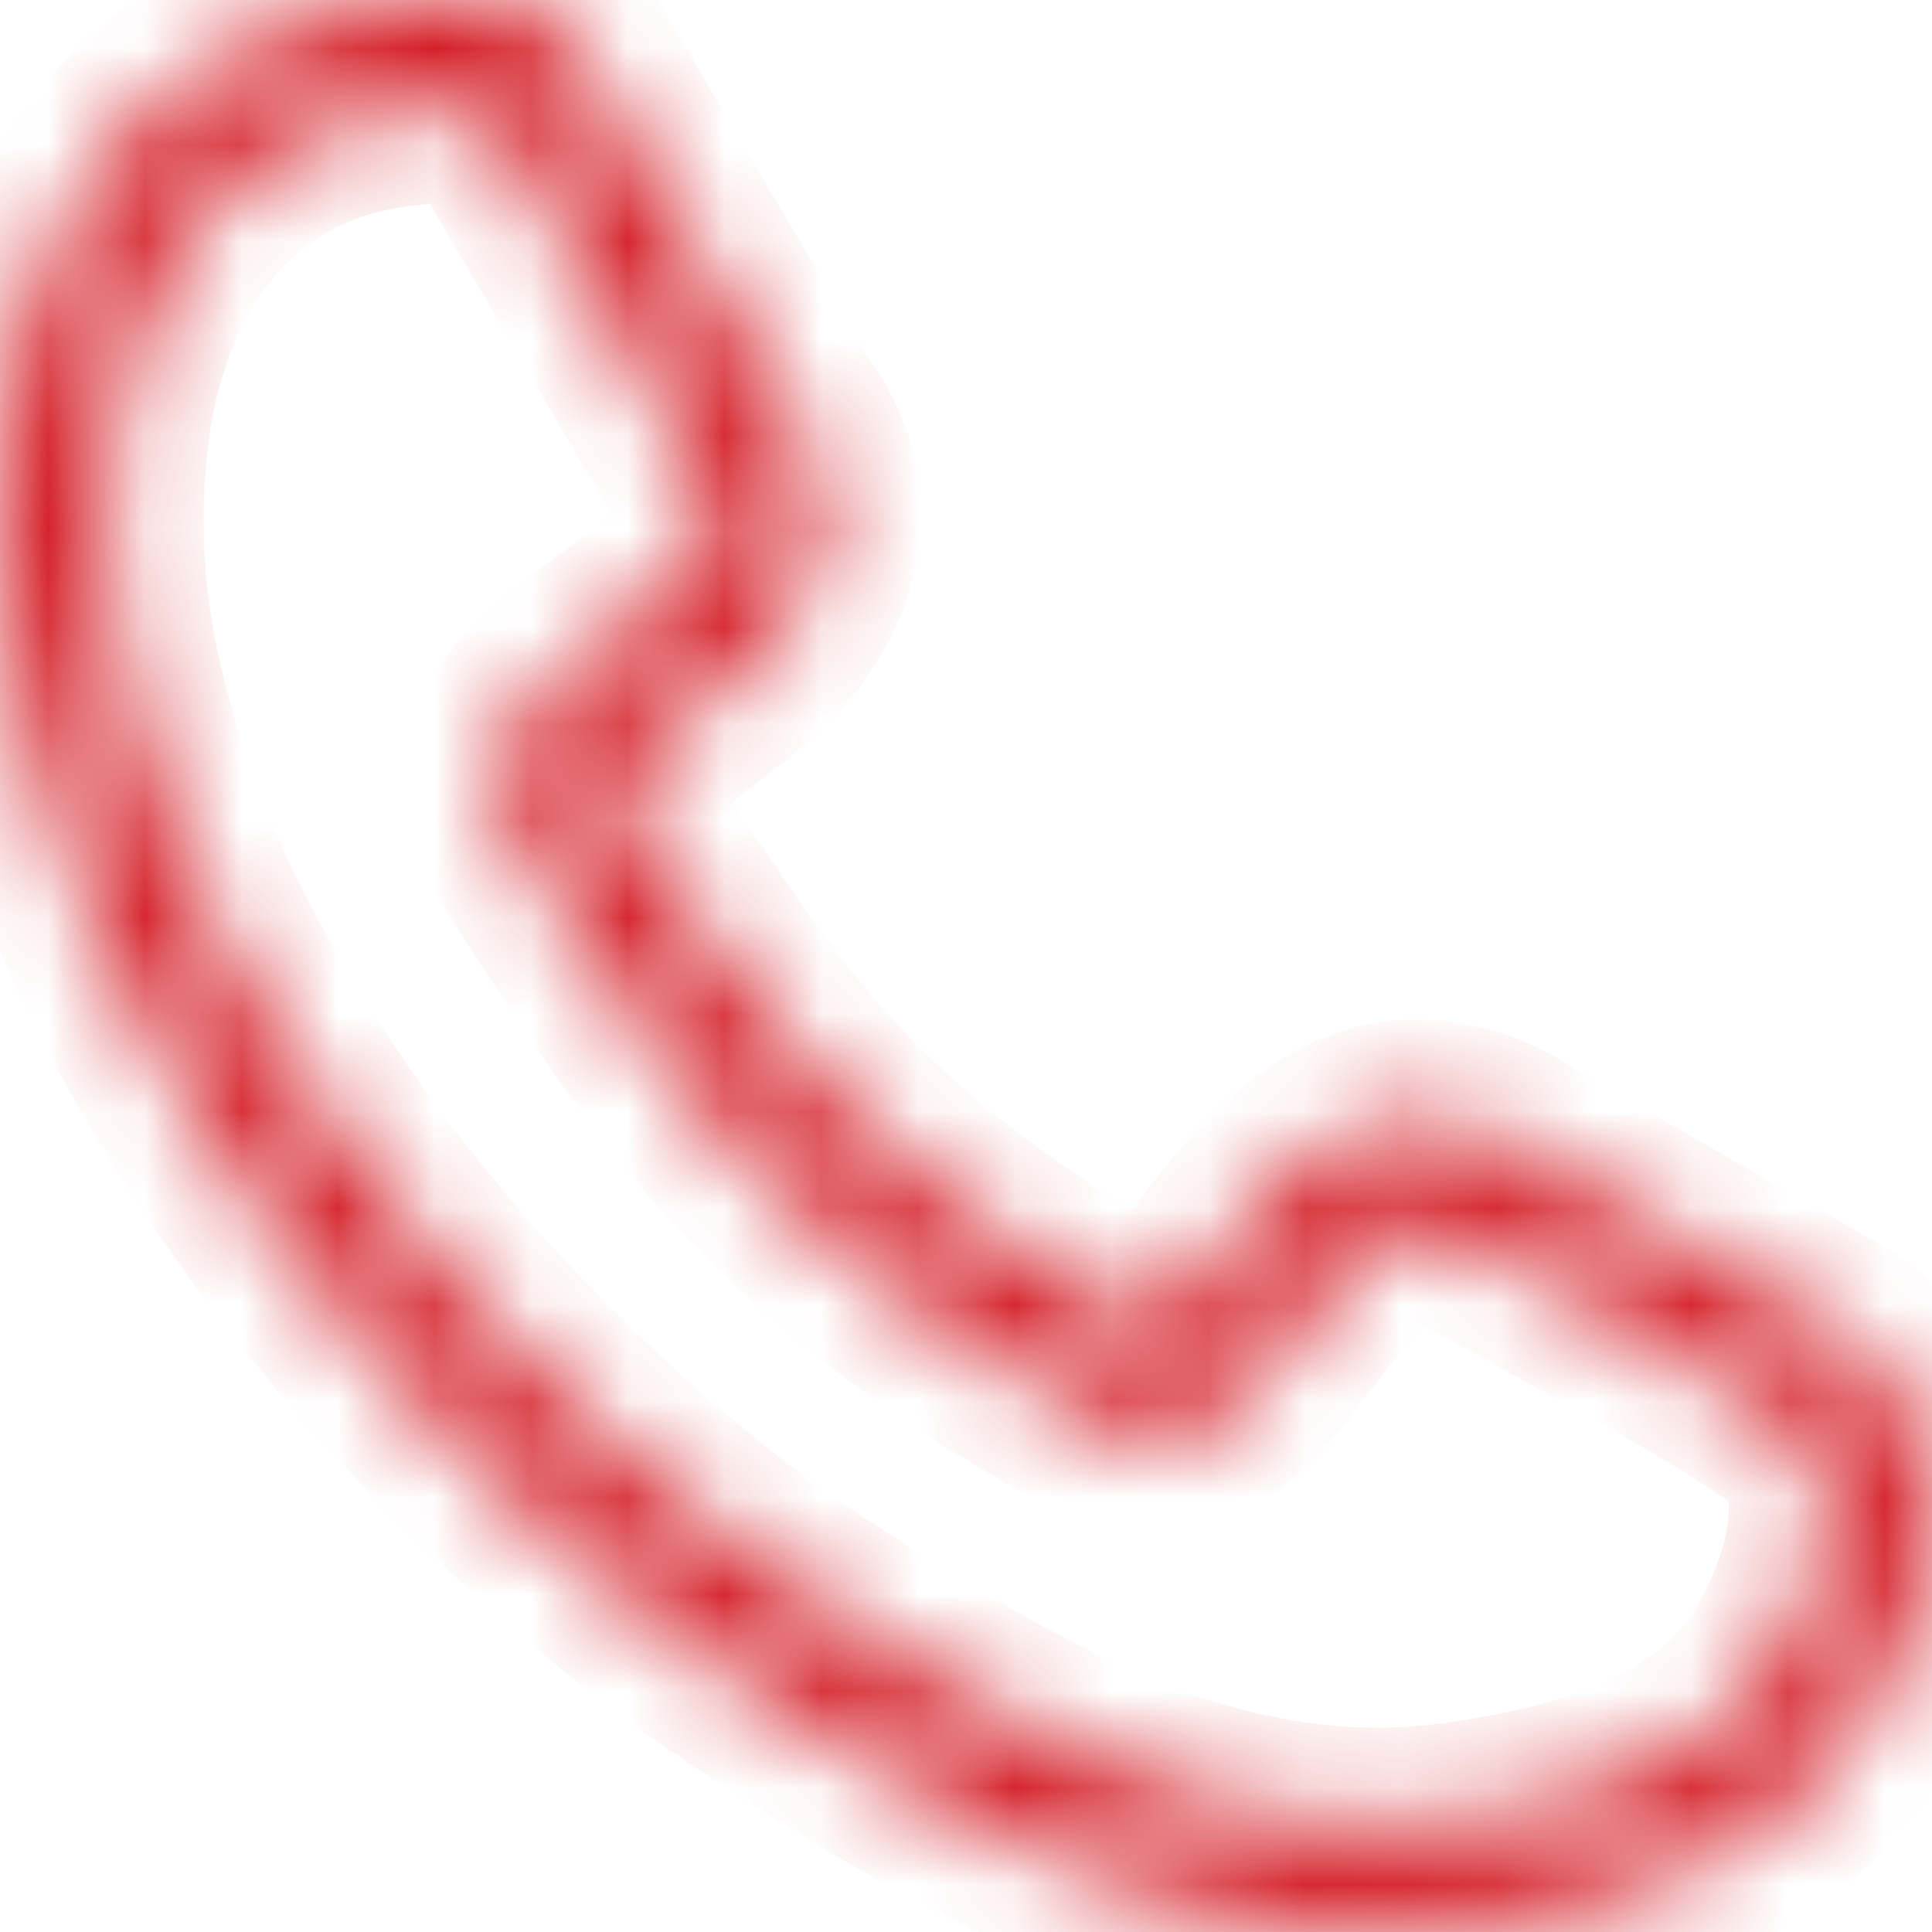 <svg width="20" height="20" viewBox="0 0 20 20" fill="none" xmlns="http://www.w3.org/2000/svg">
<g clip-path="url(#clip0_2_793)">
<mask id="path-1-inside-1_2_793" fill="white">
<path d="M8.475 11.201C8.949 11.709 9.467 12.174 10.023 12.591C10.624 13.04 11.261 13.438 11.927 13.781L11.955 13.762C12.004 13.723 12.059 13.672 12.117 13.615C12.176 13.557 12.215 13.508 12.267 13.451L12.451 13.211C12.467 13.186 12.486 13.162 12.507 13.14C13.208 12.212 14.082 11.095 15.488 11.749C15.518 11.761 15.546 11.775 15.573 11.791C16.712 12.468 17.881 13.124 19.03 13.788C19.058 13.803 19.086 13.82 19.111 13.84C19.396 14.034 19.625 14.301 19.774 14.612C19.921 14.933 19.997 15.282 19.995 15.636C19.992 15.974 19.94 16.31 19.842 16.633C19.739 16.979 19.597 17.311 19.419 17.624C19.199 18.014 18.913 18.363 18.574 18.654C18.254 18.929 17.896 19.155 17.511 19.326H17.503C17.154 19.485 16.791 19.612 16.419 19.706C16.058 19.798 15.693 19.871 15.324 19.925C14.76 20.01 14.188 20.027 13.62 19.977C13.058 19.927 12.503 19.817 11.964 19.65C11.412 19.474 10.874 19.256 10.355 18.996C9.788 18.715 9.236 18.406 8.701 18.069L8.564 17.984C8.065 17.672 7.526 17.33 6.981 16.926C5.856 16.069 4.82 15.101 3.888 14.037C2.985 13.01 2.193 11.889 1.528 10.693C0.936 9.638 0.498 8.504 0.226 7.324C-0.018 6.275 -0.062 5.189 0.096 4.124C0.192 3.493 0.391 2.882 0.685 2.315C0.96 1.788 1.339 1.322 1.798 0.947C2.254 0.58 2.782 0.313 3.346 0.164C3.943 0.01 4.563 -0.037 5.176 0.025C5.339 0.035 5.497 0.087 5.635 0.177C5.77 0.264 5.882 0.384 5.96 0.525L8.151 4.251C8.344 4.502 8.47 4.797 8.517 5.11C8.556 5.421 8.51 5.737 8.384 6.024C8.279 6.261 8.136 6.48 7.961 6.67C7.787 6.858 7.595 7.029 7.388 7.18C7.269 7.283 7.119 7.393 6.963 7.507L6.948 7.519C6.763 7.646 6.587 7.788 6.423 7.942C6.358 7.994 6.308 8.062 6.276 8.138C6.276 8.156 6.291 8.138 6.307 8.166L6.362 8.253C6.546 8.542 6.901 9.095 7.306 9.682C7.663 10.214 8.053 10.723 8.475 11.204V11.201ZM9.362 13.474C8.757 13.02 8.191 12.514 7.673 11.961C7.212 11.44 6.786 10.889 6.4 10.31C5.996 9.724 5.625 9.147 5.433 8.838L5.386 8.768C5.304 8.667 5.243 8.551 5.207 8.426C5.17 8.302 5.158 8.171 5.173 8.042C5.216 7.697 5.382 7.379 5.64 7.147C5.845 6.952 6.066 6.772 6.299 6.611C6.429 6.516 6.553 6.425 6.665 6.328L6.699 6.302C6.857 6.191 7.003 6.063 7.134 5.921C7.228 5.82 7.305 5.705 7.362 5.579C7.409 5.477 7.427 5.364 7.415 5.252C7.391 5.125 7.335 5.007 7.253 4.907C7.232 4.884 7.215 4.859 7.201 4.832L5.033 1.122C4.562 1.079 4.088 1.117 3.631 1.235C3.215 1.344 2.827 1.541 2.492 1.812C2.149 2.093 1.866 2.441 1.66 2.835C1.424 3.293 1.265 3.787 1.188 4.297C1.051 5.223 1.09 6.166 1.302 7.077C1.554 8.154 1.957 9.189 2.5 10.151C3.125 11.275 3.869 12.327 4.72 13.289C5.603 14.297 6.585 15.214 7.65 16.025C8.138 16.396 8.669 16.725 9.157 17.029L9.295 17.117C9.796 17.433 10.313 17.723 10.843 17.987C11.31 18.221 11.795 18.417 12.293 18.574C12.758 18.721 13.236 18.817 13.721 18.862C14.204 18.904 14.69 18.888 15.169 18.816C15.498 18.77 15.824 18.705 16.146 18.623C16.454 18.546 16.756 18.441 17.046 18.309H17.061C17.35 18.18 17.62 18.011 17.861 17.806C18.103 17.598 18.307 17.349 18.463 17.071C18.6 16.832 18.709 16.578 18.789 16.314C18.856 16.092 18.892 15.861 18.896 15.629C18.901 15.441 18.862 15.254 18.784 15.083C18.718 14.944 18.617 14.825 18.49 14.74C17.609 14.107 16.063 13.335 15.072 12.759L15.024 12.735L15.044 12.745L15.024 12.735C14.414 12.462 13.848 13.184 13.387 13.794L13.359 13.834C13.28 13.94 13.197 14.043 13.132 14.131C13.066 14.22 12.969 14.328 12.904 14.393C12.816 14.481 12.723 14.563 12.625 14.64C12.515 14.723 12.394 14.792 12.266 14.843C12.144 14.891 12.014 14.912 11.883 14.905C11.771 14.897 11.661 14.87 11.558 14.825L11.505 14.802C10.755 14.421 10.038 13.977 9.362 13.474Z"/>
</mask>
<path d="M8.475 11.201C8.949 11.709 9.467 12.174 10.023 12.591C10.624 13.04 11.261 13.438 11.927 13.781L11.955 13.762C12.004 13.723 12.059 13.672 12.117 13.615C12.176 13.557 12.215 13.508 12.267 13.451L12.451 13.211C12.467 13.186 12.486 13.162 12.507 13.14C13.208 12.212 14.082 11.095 15.488 11.749C15.518 11.761 15.546 11.775 15.573 11.791C16.712 12.468 17.881 13.124 19.03 13.788C19.058 13.803 19.086 13.82 19.111 13.84C19.396 14.034 19.625 14.301 19.774 14.612C19.921 14.933 19.997 15.282 19.995 15.636C19.992 15.974 19.94 16.31 19.842 16.633C19.739 16.979 19.597 17.311 19.419 17.624C19.199 18.014 18.913 18.363 18.574 18.654C18.254 18.929 17.896 19.155 17.511 19.326H17.503C17.154 19.485 16.791 19.612 16.419 19.706C16.058 19.798 15.693 19.871 15.324 19.925C14.76 20.01 14.188 20.027 13.62 19.977C13.058 19.927 12.503 19.817 11.964 19.65C11.412 19.474 10.874 19.256 10.355 18.996C9.788 18.715 9.236 18.406 8.701 18.069L8.564 17.984C8.065 17.672 7.526 17.33 6.981 16.926C5.856 16.069 4.82 15.101 3.888 14.037C2.985 13.01 2.193 11.889 1.528 10.693C0.936 9.638 0.498 8.504 0.226 7.324C-0.018 6.275 -0.062 5.189 0.096 4.124C0.192 3.493 0.391 2.882 0.685 2.315C0.96 1.788 1.339 1.322 1.798 0.947C2.254 0.58 2.782 0.313 3.346 0.164C3.943 0.01 4.563 -0.037 5.176 0.025C5.339 0.035 5.497 0.087 5.635 0.177C5.77 0.264 5.882 0.384 5.96 0.525L8.151 4.251C8.344 4.502 8.47 4.797 8.517 5.11C8.556 5.421 8.51 5.737 8.384 6.024C8.279 6.261 8.136 6.48 7.961 6.67C7.787 6.858 7.595 7.029 7.388 7.18C7.269 7.283 7.119 7.393 6.963 7.507L6.948 7.519C6.763 7.646 6.587 7.788 6.423 7.942C6.358 7.994 6.308 8.062 6.276 8.138C6.276 8.156 6.291 8.138 6.307 8.166L6.362 8.253C6.546 8.542 6.901 9.095 7.306 9.682C7.663 10.214 8.053 10.723 8.475 11.204V11.201ZM9.362 13.474C8.757 13.02 8.191 12.514 7.673 11.961C7.212 11.44 6.786 10.889 6.4 10.31C5.996 9.724 5.625 9.147 5.433 8.838L5.386 8.768C5.304 8.667 5.243 8.551 5.207 8.426C5.17 8.302 5.158 8.171 5.173 8.042C5.216 7.697 5.382 7.379 5.64 7.147C5.845 6.952 6.066 6.772 6.299 6.611C6.429 6.516 6.553 6.425 6.665 6.328L6.699 6.302C6.857 6.191 7.003 6.063 7.134 5.921C7.228 5.82 7.305 5.705 7.362 5.579C7.409 5.477 7.427 5.364 7.415 5.252C7.391 5.125 7.335 5.007 7.253 4.907C7.232 4.884 7.215 4.859 7.201 4.832L5.033 1.122C4.562 1.079 4.088 1.117 3.631 1.235C3.215 1.344 2.827 1.541 2.492 1.812C2.149 2.093 1.866 2.441 1.66 2.835C1.424 3.293 1.265 3.787 1.188 4.297C1.051 5.223 1.09 6.166 1.302 7.077C1.554 8.154 1.957 9.189 2.5 10.151C3.125 11.275 3.869 12.327 4.72 13.289C5.603 14.297 6.585 15.214 7.65 16.025C8.138 16.396 8.669 16.725 9.157 17.029L9.295 17.117C9.796 17.433 10.313 17.723 10.843 17.987C11.31 18.221 11.795 18.417 12.293 18.574C12.758 18.721 13.236 18.817 13.721 18.862C14.204 18.904 14.69 18.888 15.169 18.816C15.498 18.77 15.824 18.705 16.146 18.623C16.454 18.546 16.756 18.441 17.046 18.309H17.061C17.35 18.18 17.62 18.011 17.861 17.806C18.103 17.598 18.307 17.349 18.463 17.071C18.6 16.832 18.709 16.578 18.789 16.314C18.856 16.092 18.892 15.861 18.896 15.629C18.901 15.441 18.862 15.254 18.784 15.083C18.718 14.944 18.617 14.825 18.49 14.74C17.609 14.107 16.063 13.335 15.072 12.759L15.024 12.735L15.044 12.745L15.024 12.735C14.414 12.462 13.848 13.184 13.387 13.794L13.359 13.834C13.28 13.94 13.197 14.043 13.132 14.131C13.066 14.22 12.969 14.328 12.904 14.393C12.816 14.481 12.723 14.563 12.625 14.64C12.515 14.723 12.394 14.792 12.266 14.843C12.144 14.891 12.014 14.912 11.883 14.905C11.771 14.897 11.661 14.87 11.558 14.825L11.505 14.802C10.755 14.421 10.038 13.977 9.362 13.474Z" fill="#D41D26" stroke="#D41D26" stroke-width="2" mask="url(#path-1-inside-1_2_793)"/>
</g>
<defs>
<clipPath id="clip0_2_793">
<rect width="20" height="20" fill="white"/>
</clipPath>
</defs>
</svg>
